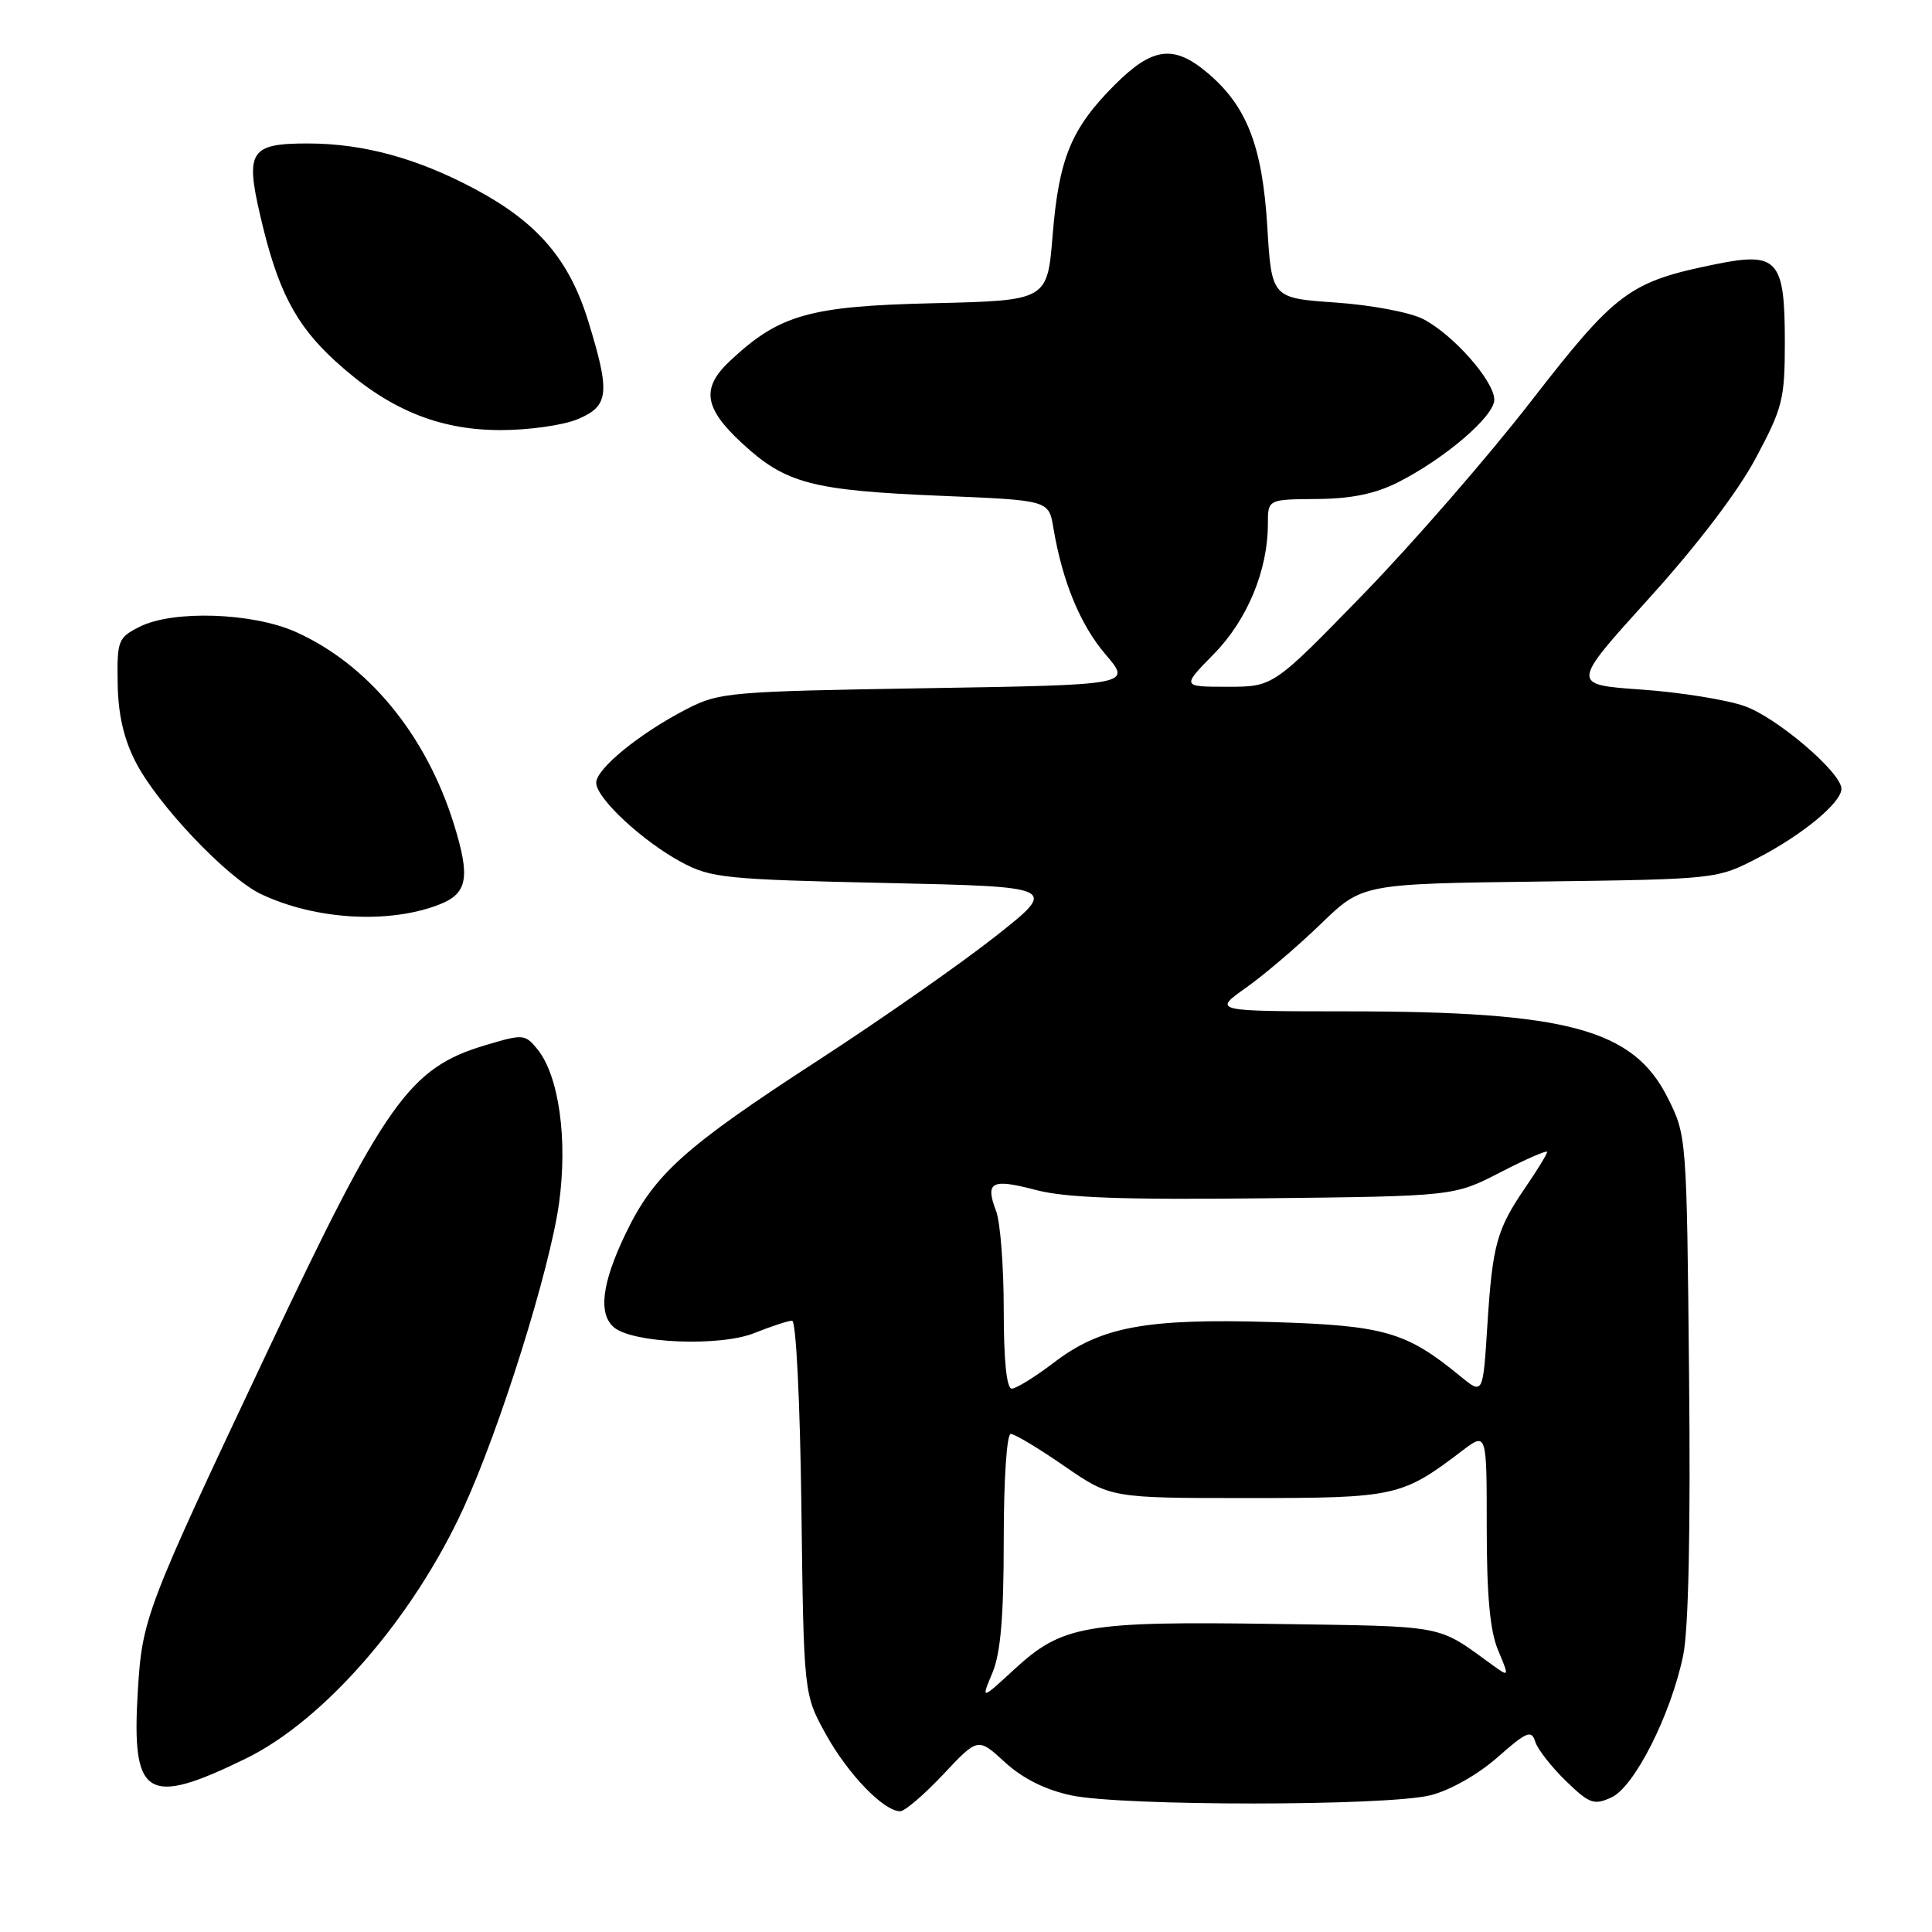 <?xml version="1.0" encoding="UTF-8" standalone="no"?>
<!DOCTYPE svg PUBLIC "-//W3C//DTD SVG 1.1//EN" "http://www.w3.org/Graphics/SVG/1.1/DTD/svg11.dtd" >
<svg xmlns="http://www.w3.org/2000/svg" xmlns:xlink="http://www.w3.org/1999/xlink" version="1.1" viewBox="0 0 256 256">
 <g >
 <path fill="currentColor"
d=" M 124.99 235.11 C 129.58 230.22 129.58 230.22 133.15 233.50 C 135.51 235.66 138.49 237.15 141.91 237.89 C 148.67 239.34 183.79 239.33 189.55 237.88 C 192.14 237.23 195.83 235.14 198.42 232.86 C 202.31 229.43 202.92 229.18 203.43 230.79 C 203.75 231.80 205.58 234.13 207.48 235.98 C 210.61 239.01 211.20 239.23 213.52 238.17 C 216.56 236.79 221.40 227.22 223.03 219.35 C 223.74 215.96 224.02 202.69 223.81 182.28 C 223.50 150.68 223.49 150.47 221.00 145.50 C 216.44 136.37 207.76 134.02 178.60 134.01 C 160.70 134.00 160.70 134.00 165.10 130.88 C 167.52 129.17 171.97 125.37 175.00 122.44 C 180.50 117.11 180.50 117.11 204.00 116.81 C 227.50 116.50 227.50 116.50 233.00 113.64 C 238.86 110.60 244.00 106.34 244.00 104.52 C 244.00 102.37 235.44 95.06 231.16 93.56 C 228.78 92.72 222.63 91.73 217.49 91.37 C 208.15 90.72 208.15 90.72 218.47 79.32 C 224.84 72.29 230.26 65.18 232.64 60.72 C 236.22 54.02 236.50 52.90 236.50 45.29 C 236.50 34.41 235.55 33.34 227.37 35.00 C 215.90 37.33 214.16 38.62 202.90 53.13 C 197.20 60.49 187.18 72.01 180.63 78.75 C 168.72 91.00 168.72 91.00 162.65 91.00 C 156.58 91.00 156.58 91.00 160.84 86.66 C 165.27 82.15 168.00 75.57 168.00 69.43 C 168.00 66.17 168.00 66.17 174.47 66.12 C 179.02 66.09 182.20 65.44 185.22 63.92 C 191.44 60.78 198.00 55.16 198.00 52.97 C 198.00 50.51 192.58 44.35 188.60 42.29 C 186.87 41.39 181.74 40.42 177.00 40.09 C 168.50 39.50 168.50 39.50 167.92 30.00 C 167.27 19.33 165.20 14.03 159.97 9.63 C 155.51 5.88 152.70 6.25 147.70 11.25 C 141.94 17.02 140.31 20.97 139.48 31.16 C 138.78 39.82 138.78 39.82 123.64 40.18 C 107.24 40.56 103.27 41.69 96.75 47.80 C 92.86 51.44 93.26 54.06 98.40 58.80 C 104.12 64.07 107.61 64.99 124.73 65.70 C 138.96 66.29 138.96 66.29 139.57 69.90 C 140.76 77.03 143.13 82.79 146.51 86.74 C 149.95 90.75 149.95 90.75 122.72 91.19 C 96.67 91.62 95.31 91.73 91.00 93.95 C 84.79 97.14 79.00 101.86 79.00 103.72 C 79.00 105.77 85.18 111.51 90.36 114.28 C 94.19 116.33 96.20 116.54 117.37 117.00 C 140.23 117.50 140.23 117.50 131.87 124.10 C 127.26 127.73 116.75 135.08 108.50 140.44 C 90.59 152.07 86.68 155.59 82.88 163.50 C 79.73 170.06 79.24 174.13 81.38 175.90 C 83.91 178.00 95.40 178.46 99.95 176.64 C 102.20 175.74 104.45 175.00 104.96 175.00 C 105.48 175.00 106.01 185.65 106.19 199.75 C 106.50 224.50 106.50 224.50 109.45 229.83 C 112.38 235.11 117.10 240.00 119.28 240.00 C 119.89 240.00 122.46 237.80 124.99 235.11 Z  M 32.59 233.01 C 42.98 227.93 54.73 214.40 61.41 199.84 C 66.27 189.26 72.84 168.27 74.07 159.47 C 75.25 150.95 74.06 142.52 71.19 139.00 C 69.56 137.02 69.31 137.00 64.30 138.50 C 54.25 141.50 51.09 145.94 35.39 179.18 C 19.26 213.33 18.85 214.41 18.26 224.08 C 17.41 238.19 19.42 239.45 32.59 233.01 Z  M 58.22 119.85 C 61.97 118.38 62.34 116.28 60.14 109.19 C 56.45 97.35 48.77 88.02 39.18 83.73 C 33.44 81.17 22.93 80.82 18.50 83.05 C 15.65 84.49 15.50 84.87 15.59 90.53 C 15.65 94.64 16.39 97.89 17.97 100.96 C 20.86 106.61 30.11 116.35 34.60 118.48 C 41.80 121.89 51.54 122.46 58.22 119.85 Z  M 76.53 55.55 C 80.71 53.81 80.89 52.10 77.94 42.54 C 75.41 34.35 71.21 29.46 62.90 25.03 C 55.28 20.97 48.18 19.03 40.87 19.01 C 33.17 19.00 32.49 20.01 34.48 28.56 C 36.76 38.41 39.11 42.97 44.40 47.82 C 51.32 54.17 58.02 56.98 66.28 56.99 C 70.01 57.00 74.62 56.35 76.53 55.55 Z  M 131.50 221.66 C 132.59 219.04 133.00 214.26 133.00 204.03 C 133.00 196.08 133.40 190.00 133.93 190.00 C 134.44 190.00 137.63 191.91 141.01 194.25 C 147.17 198.50 147.17 198.50 165.34 198.50 C 184.94 198.50 185.74 198.32 193.75 192.23 C 197.00 189.76 197.00 189.76 197.00 202.41 C 197.00 211.40 197.43 216.11 198.50 218.65 C 200.00 222.24 200.00 222.24 197.75 220.62 C 190.29 215.21 191.91 215.52 168.91 215.18 C 143.83 214.81 140.74 215.35 134.41 221.19 C 129.99 225.26 129.99 225.26 131.50 221.66 Z  M 193.50 182.36 C 186.34 176.47 183.44 175.63 168.57 175.18 C 151.84 174.68 145.88 175.78 139.63 180.56 C 137.15 182.45 134.64 184.00 134.06 184.00 C 133.38 184.00 133.00 180.25 133.00 173.57 C 133.00 167.83 132.55 161.94 131.99 160.48 C 130.51 156.59 131.37 156.13 137.22 157.67 C 141.21 158.72 148.64 158.99 167.59 158.78 C 192.69 158.50 192.69 158.50 198.84 155.32 C 202.23 153.57 205.00 152.37 205.00 152.64 C 205.00 152.92 203.71 155.02 202.14 157.32 C 198.32 162.90 197.76 164.91 197.08 175.66 C 196.50 184.82 196.50 184.82 193.50 182.36 Z "/>
</g>
</svg>